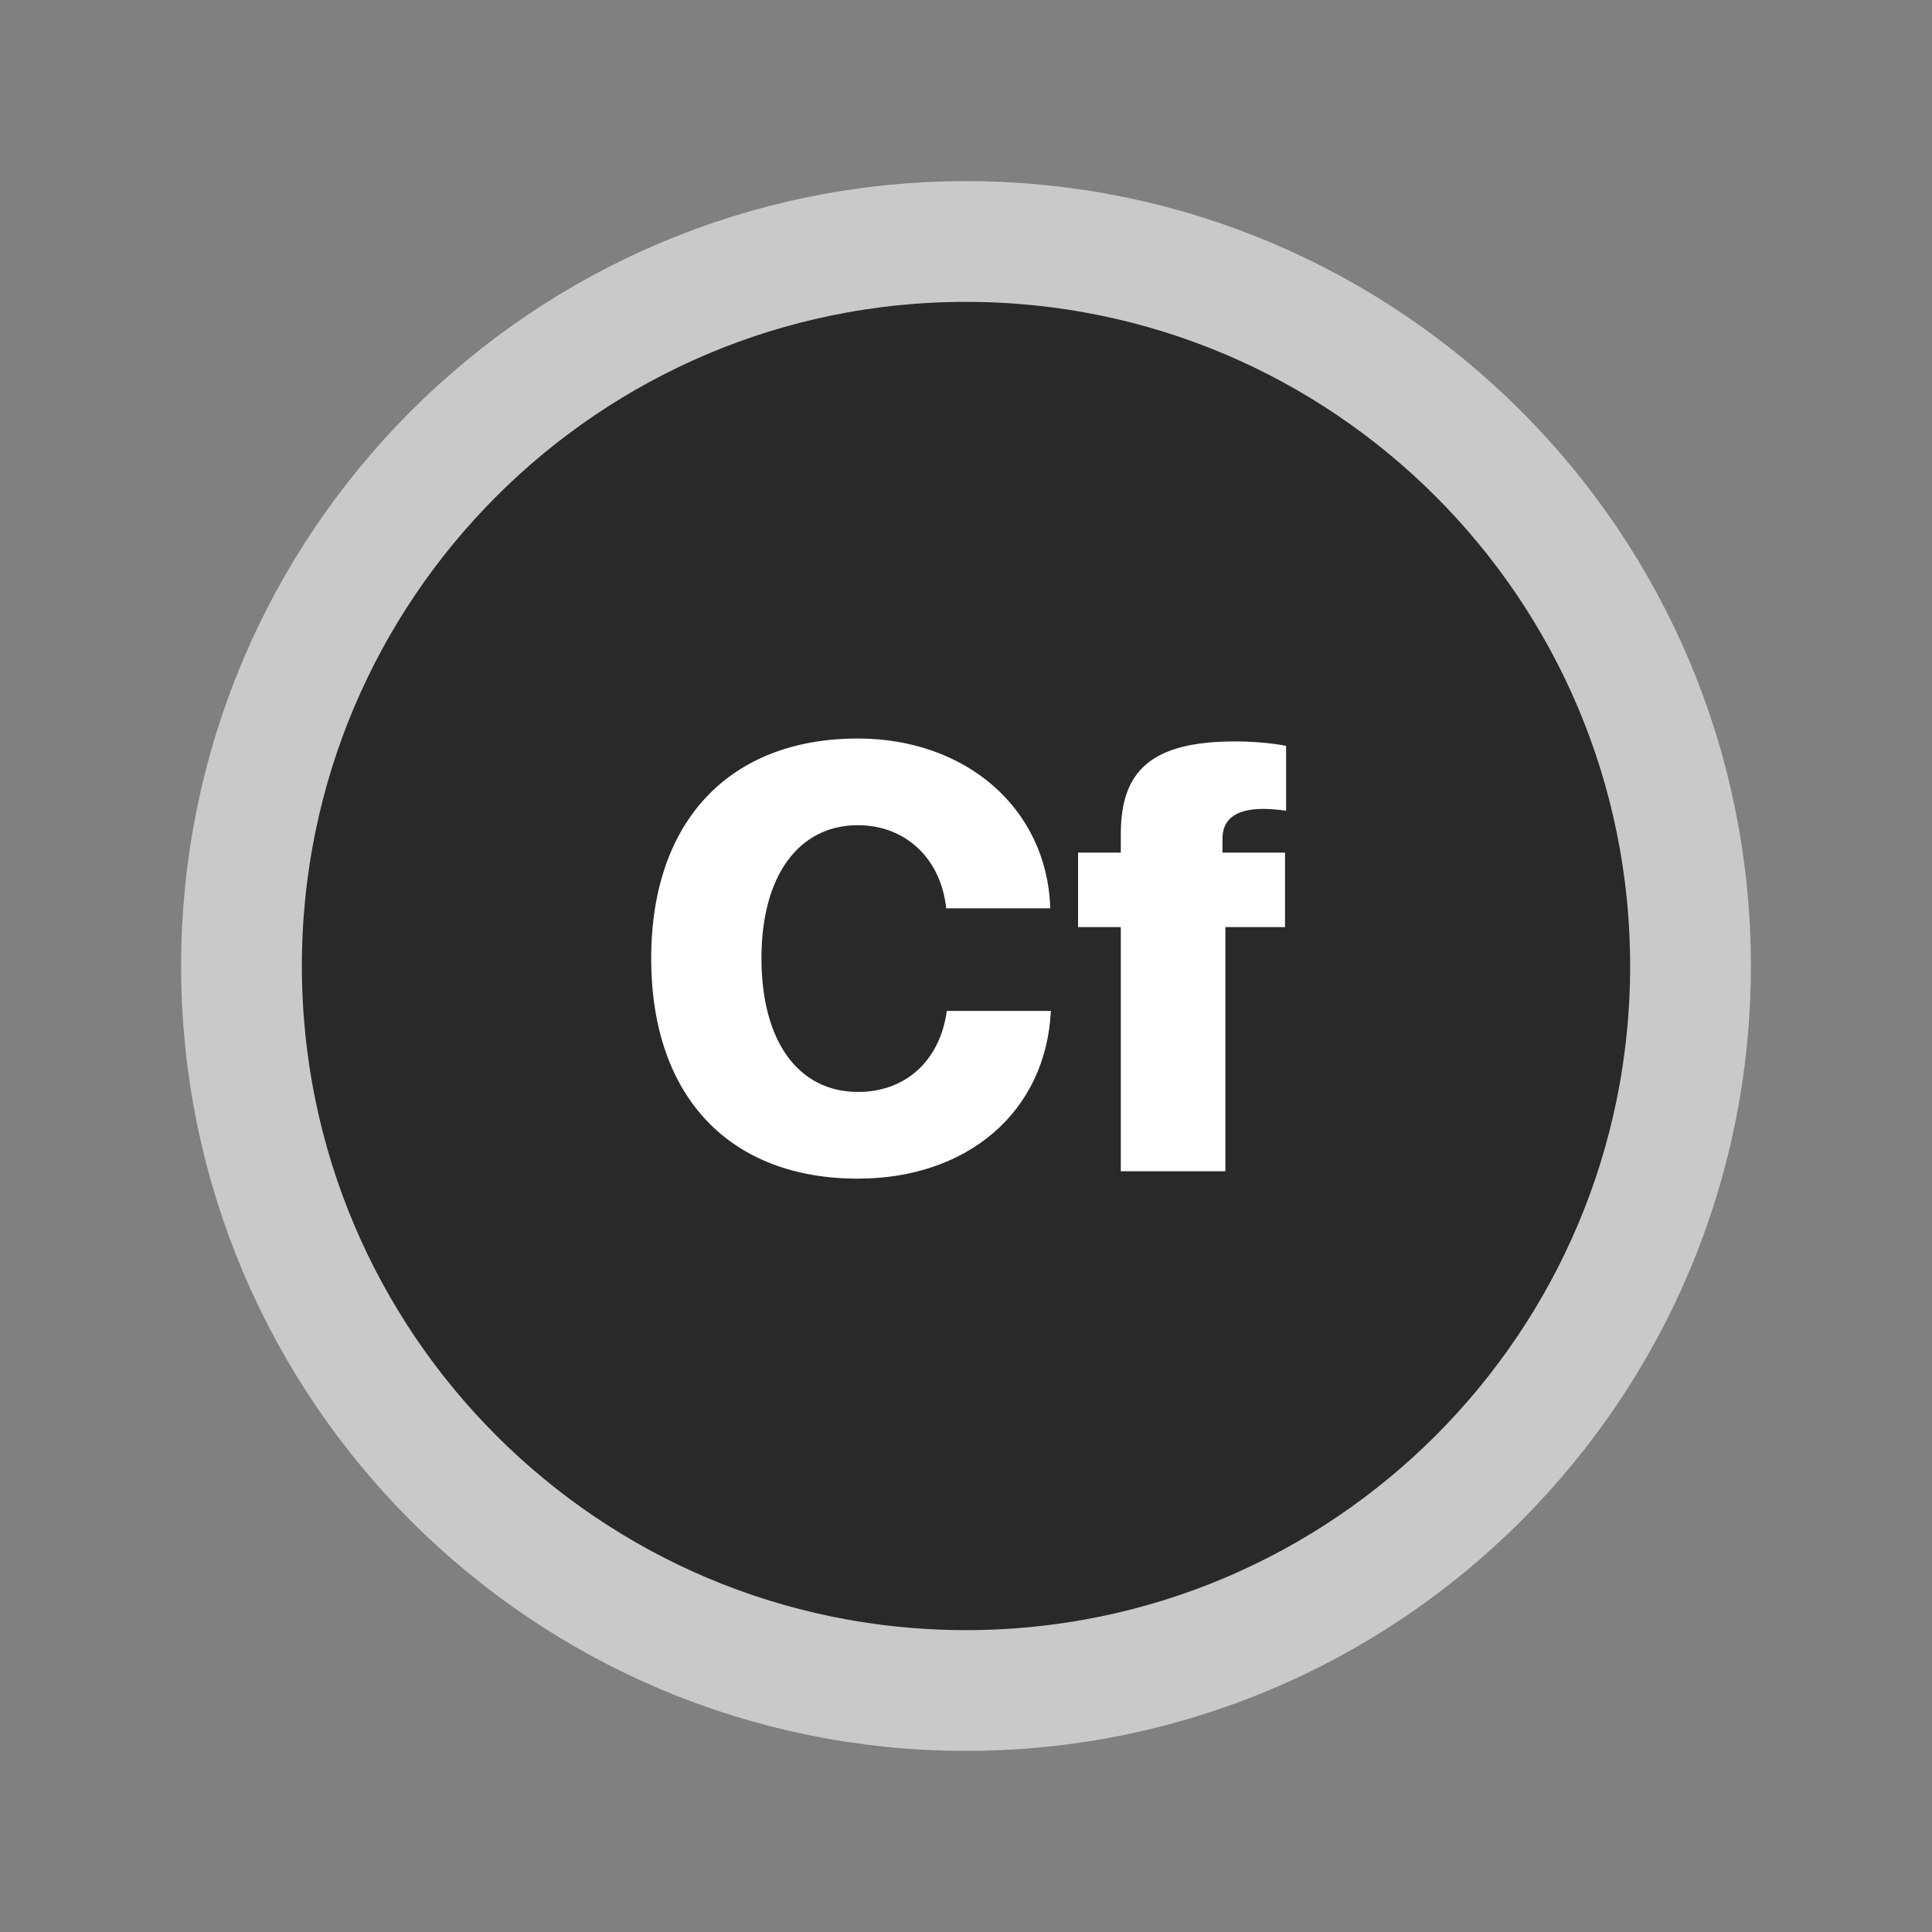 <?xml version="1.0" encoding="UTF-8" standalone="no"?>
<!DOCTYPE svg PUBLIC "-//W3C//DTD SVG 1.1//EN" "http://www.w3.org/Graphics/SVG/1.1/DTD/svg11.dtd">
<svg width="100%" height="100%" viewBox="0 0 16 16" version="1.1" xmlns="http://www.w3.org/2000/svg" xmlns:xlink="http://www.w3.org/1999/xlink" xml:space="preserve" xmlns:serif="http://www.serif.com/" style="fill-rule:evenodd;clip-rule:evenodd;">
    <rect x="0" y="0" width="16" height="16" fill="#808080" stroke="none"/>
    <g id="coldfusion">
        <path id="Shape" d="M8,2C11.314,2 14,4.686 14,8C14,11.314 11.314,14 8,14C4.686,14 2,11.314 2,8C2,4.686 4.686,2 8,2Z" style="fill:rgb(41,41,41);fill-rule:nonzero;stroke:rgb(201,201,201);stroke-width:1px;"/>
        <path id="Cf" d="M7.104,9.761C8.012,9.761 8.662,9.209 8.703,8.372L7.841,8.372C7.785,8.784 7.5,9.043 7.106,9.043C6.613,9.043 6.306,8.626 6.306,7.935C6.306,7.251 6.616,6.834 7.104,6.834C7.497,6.834 7.792,7.107 7.836,7.522L8.698,7.522C8.671,6.69 7.995,6.116 7.104,6.116C6.054,6.116 5.393,6.787 5.393,7.937C5.393,9.09 6.049,9.761 7.104,9.761ZM9.282,9.7L10.148,9.7L10.148,7.678L10.642,7.678L10.642,7.061L10.124,7.061L10.124,6.946C10.124,6.792 10.224,6.699 10.461,6.699C10.529,6.699 10.602,6.707 10.651,6.714L10.651,6.177C10.556,6.157 10.385,6.14 10.231,6.14C9.536,6.14 9.282,6.382 9.282,6.907L9.282,7.061L8.928,7.061L8.928,7.678L9.282,7.678L9.282,9.7Z" style="fill:white;fill-rule:nonzero;"/>
    </g>
</svg>
